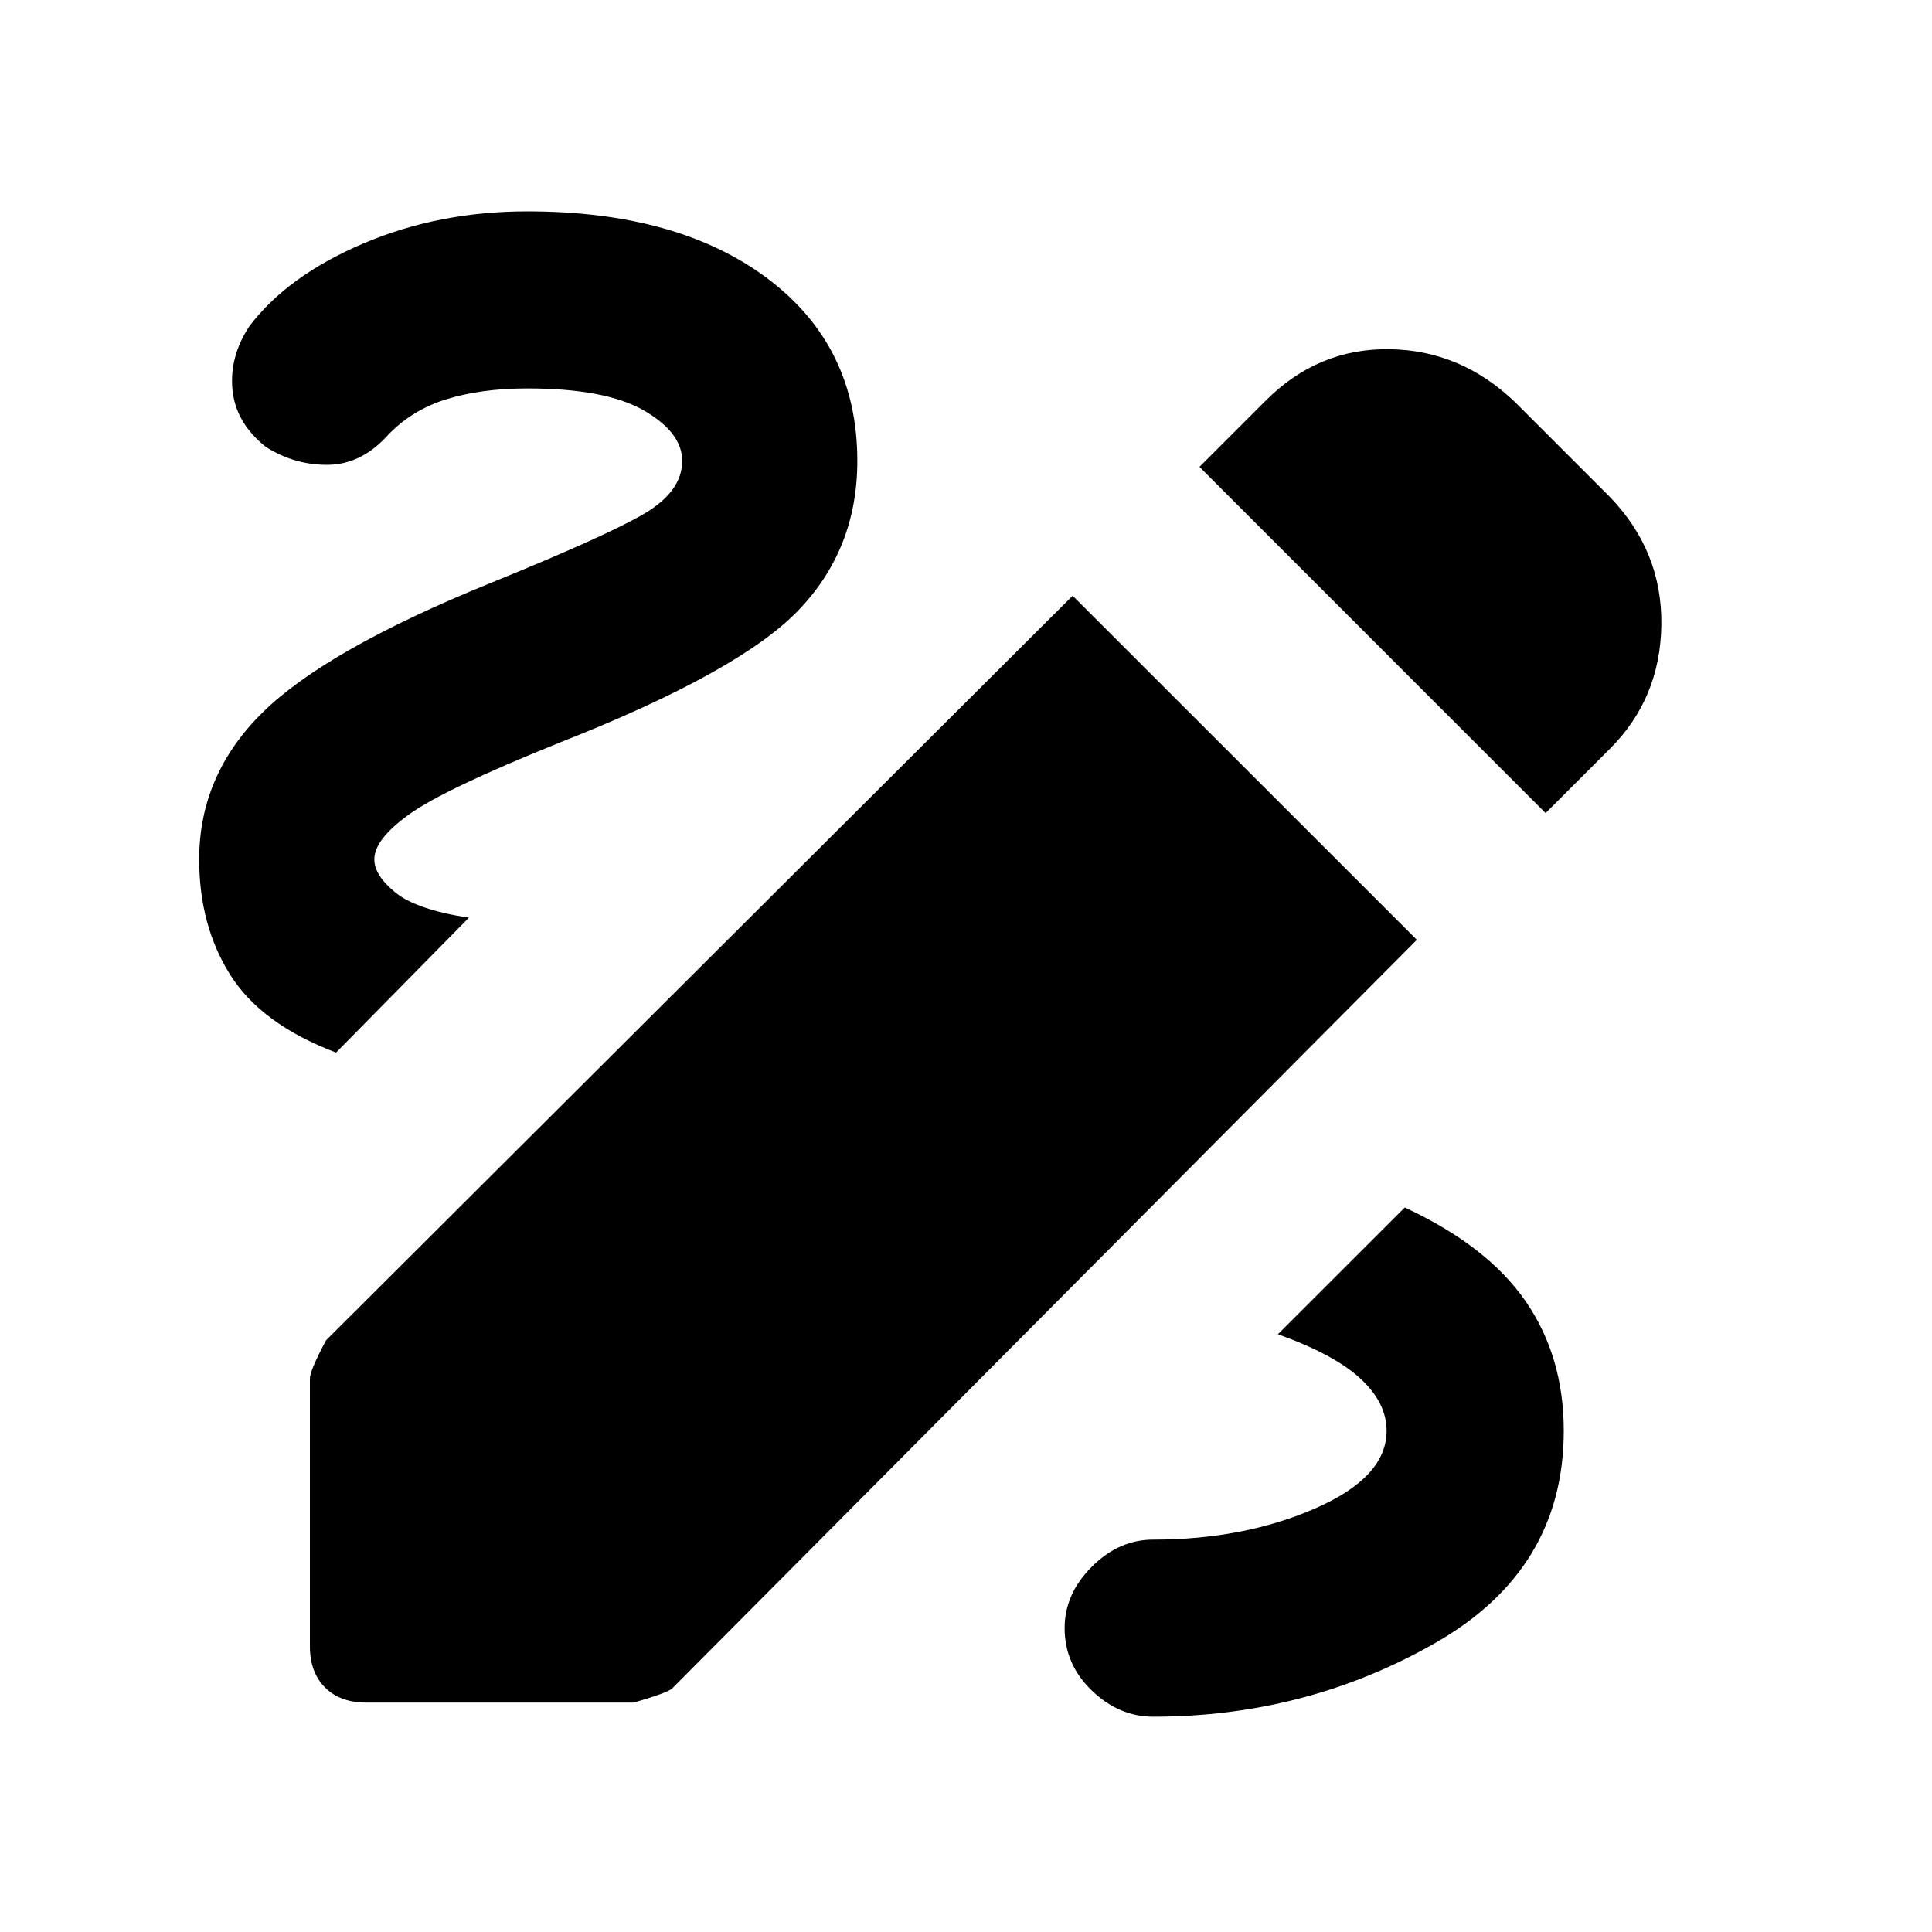 <svg xmlns="http://www.w3.org/2000/svg" height="20" width="20"><path d="M11.938 17.771q-.355 0-.636-.271t-.281-.646q0-.354.281-.635t.636-.281q.937 0 1.677-.323.739-.323.739-.803 0-.291-.271-.541-.271-.25-.854-.459l1.313-1.312q.854.396 1.25.969t.396 1.343q0 1.438-1.334 2.198-1.333.761-2.916.761Zm-8.459-6.875q-.771-.292-1.094-.802-.323-.511-.323-1.198 0-.875.657-1.521.656-.646 2.343-1.333 1.23-.5 1.615-.729.385-.23.385-.542 0-.292-.395-.521-.396-.229-1.209-.229-.479 0-.843.114-.365.115-.615.386-.271.291-.615.291-.343 0-.635-.187-.312-.25-.344-.594-.031-.343.177-.656.396-.521 1.177-.854.782-.333 1.698-.333 1.563 0 2.49.697.927.698.927 1.886 0 .917-.615 1.552-.614.635-2.468 1.365-1.188.479-1.552.739-.365.261-.365.469 0 .166.219.344.218.177.76.26ZM16 8.417l-3.583-3.584.687-.687q.542-.542 1.281-.531.74.01 1.303.552l.979.979q.541.562.531 1.323-.01.76-.531 1.281ZM3.792 17.625q-.271 0-.427-.156-.157-.157-.157-.427v-2.771q0-.083.167-.396l7.729-7.708 3.563 3.562-7.709 7.75q-.041.042-.396.146Z"/></svg>